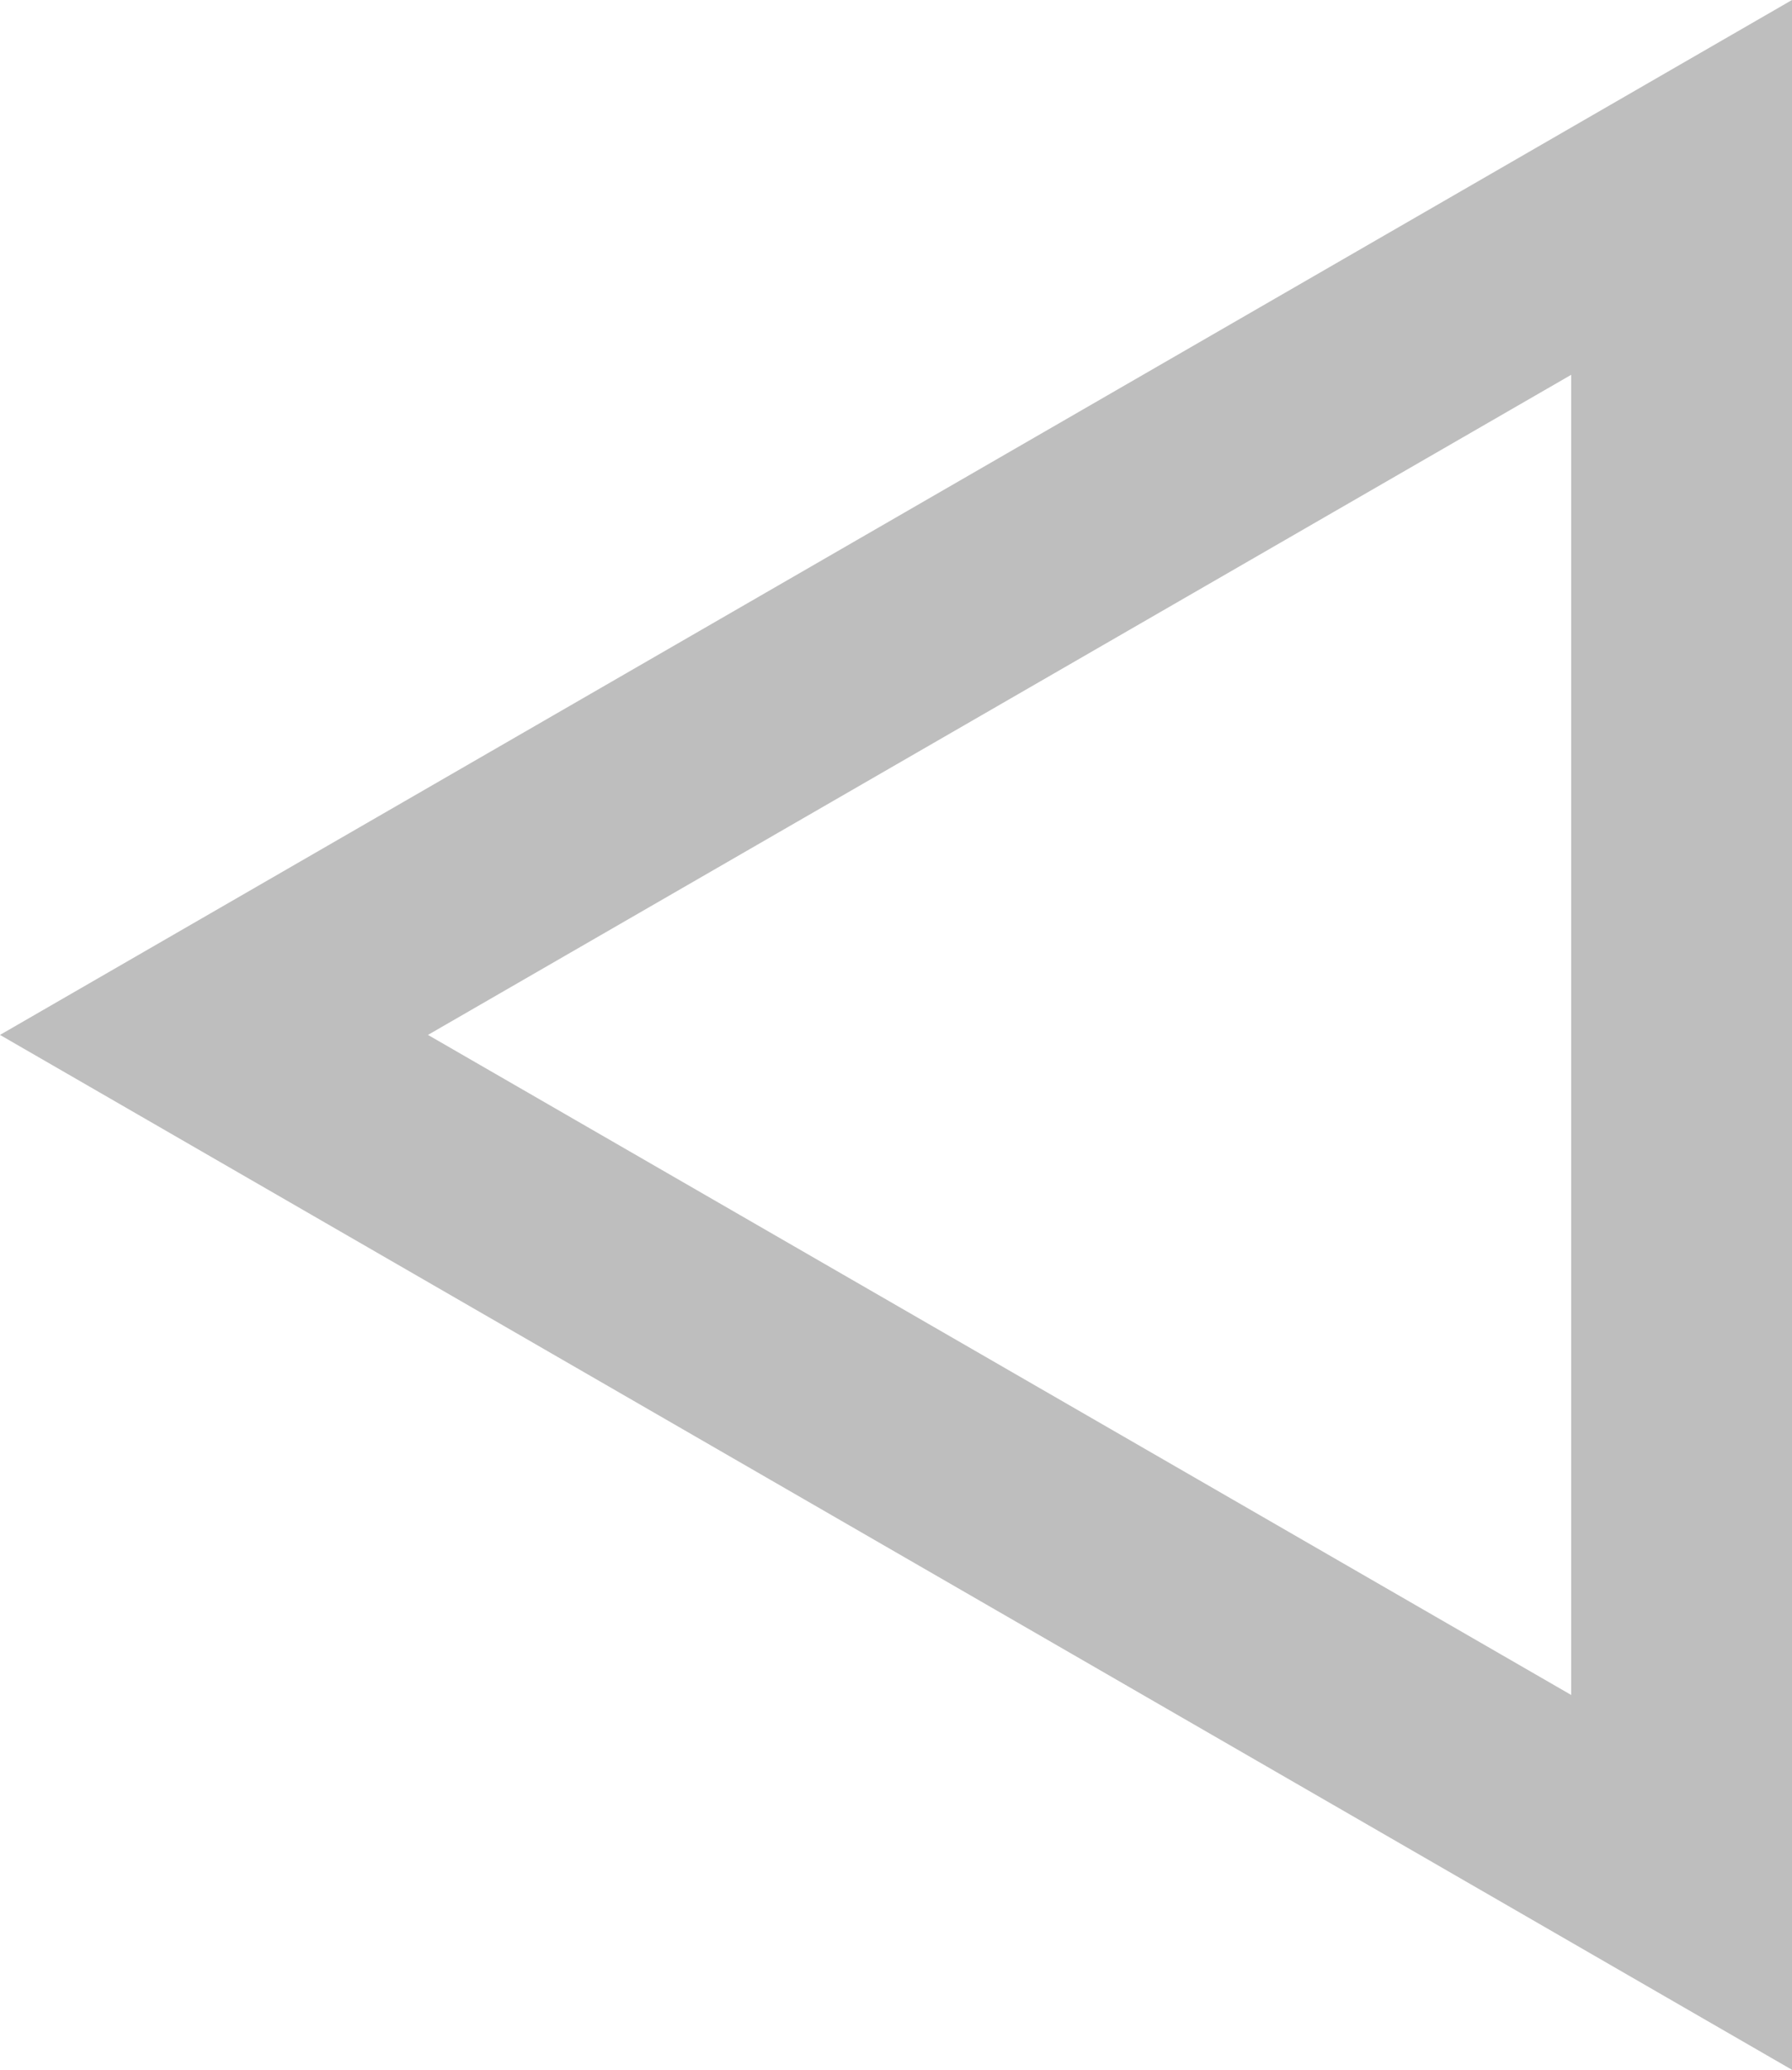 <svg xmlns="http://www.w3.org/2000/svg" width="34.641" height="40" viewBox="0 0 34.641 40"><defs><style>.a{fill:#bebebe;}</style></defs><g transform="translate(-8.426 -71.127)"><path class="a" d="M8.426,91.127l34.641,20v-40Zm8.273,0,22.1-12.757v25.513Z"/></g></svg>